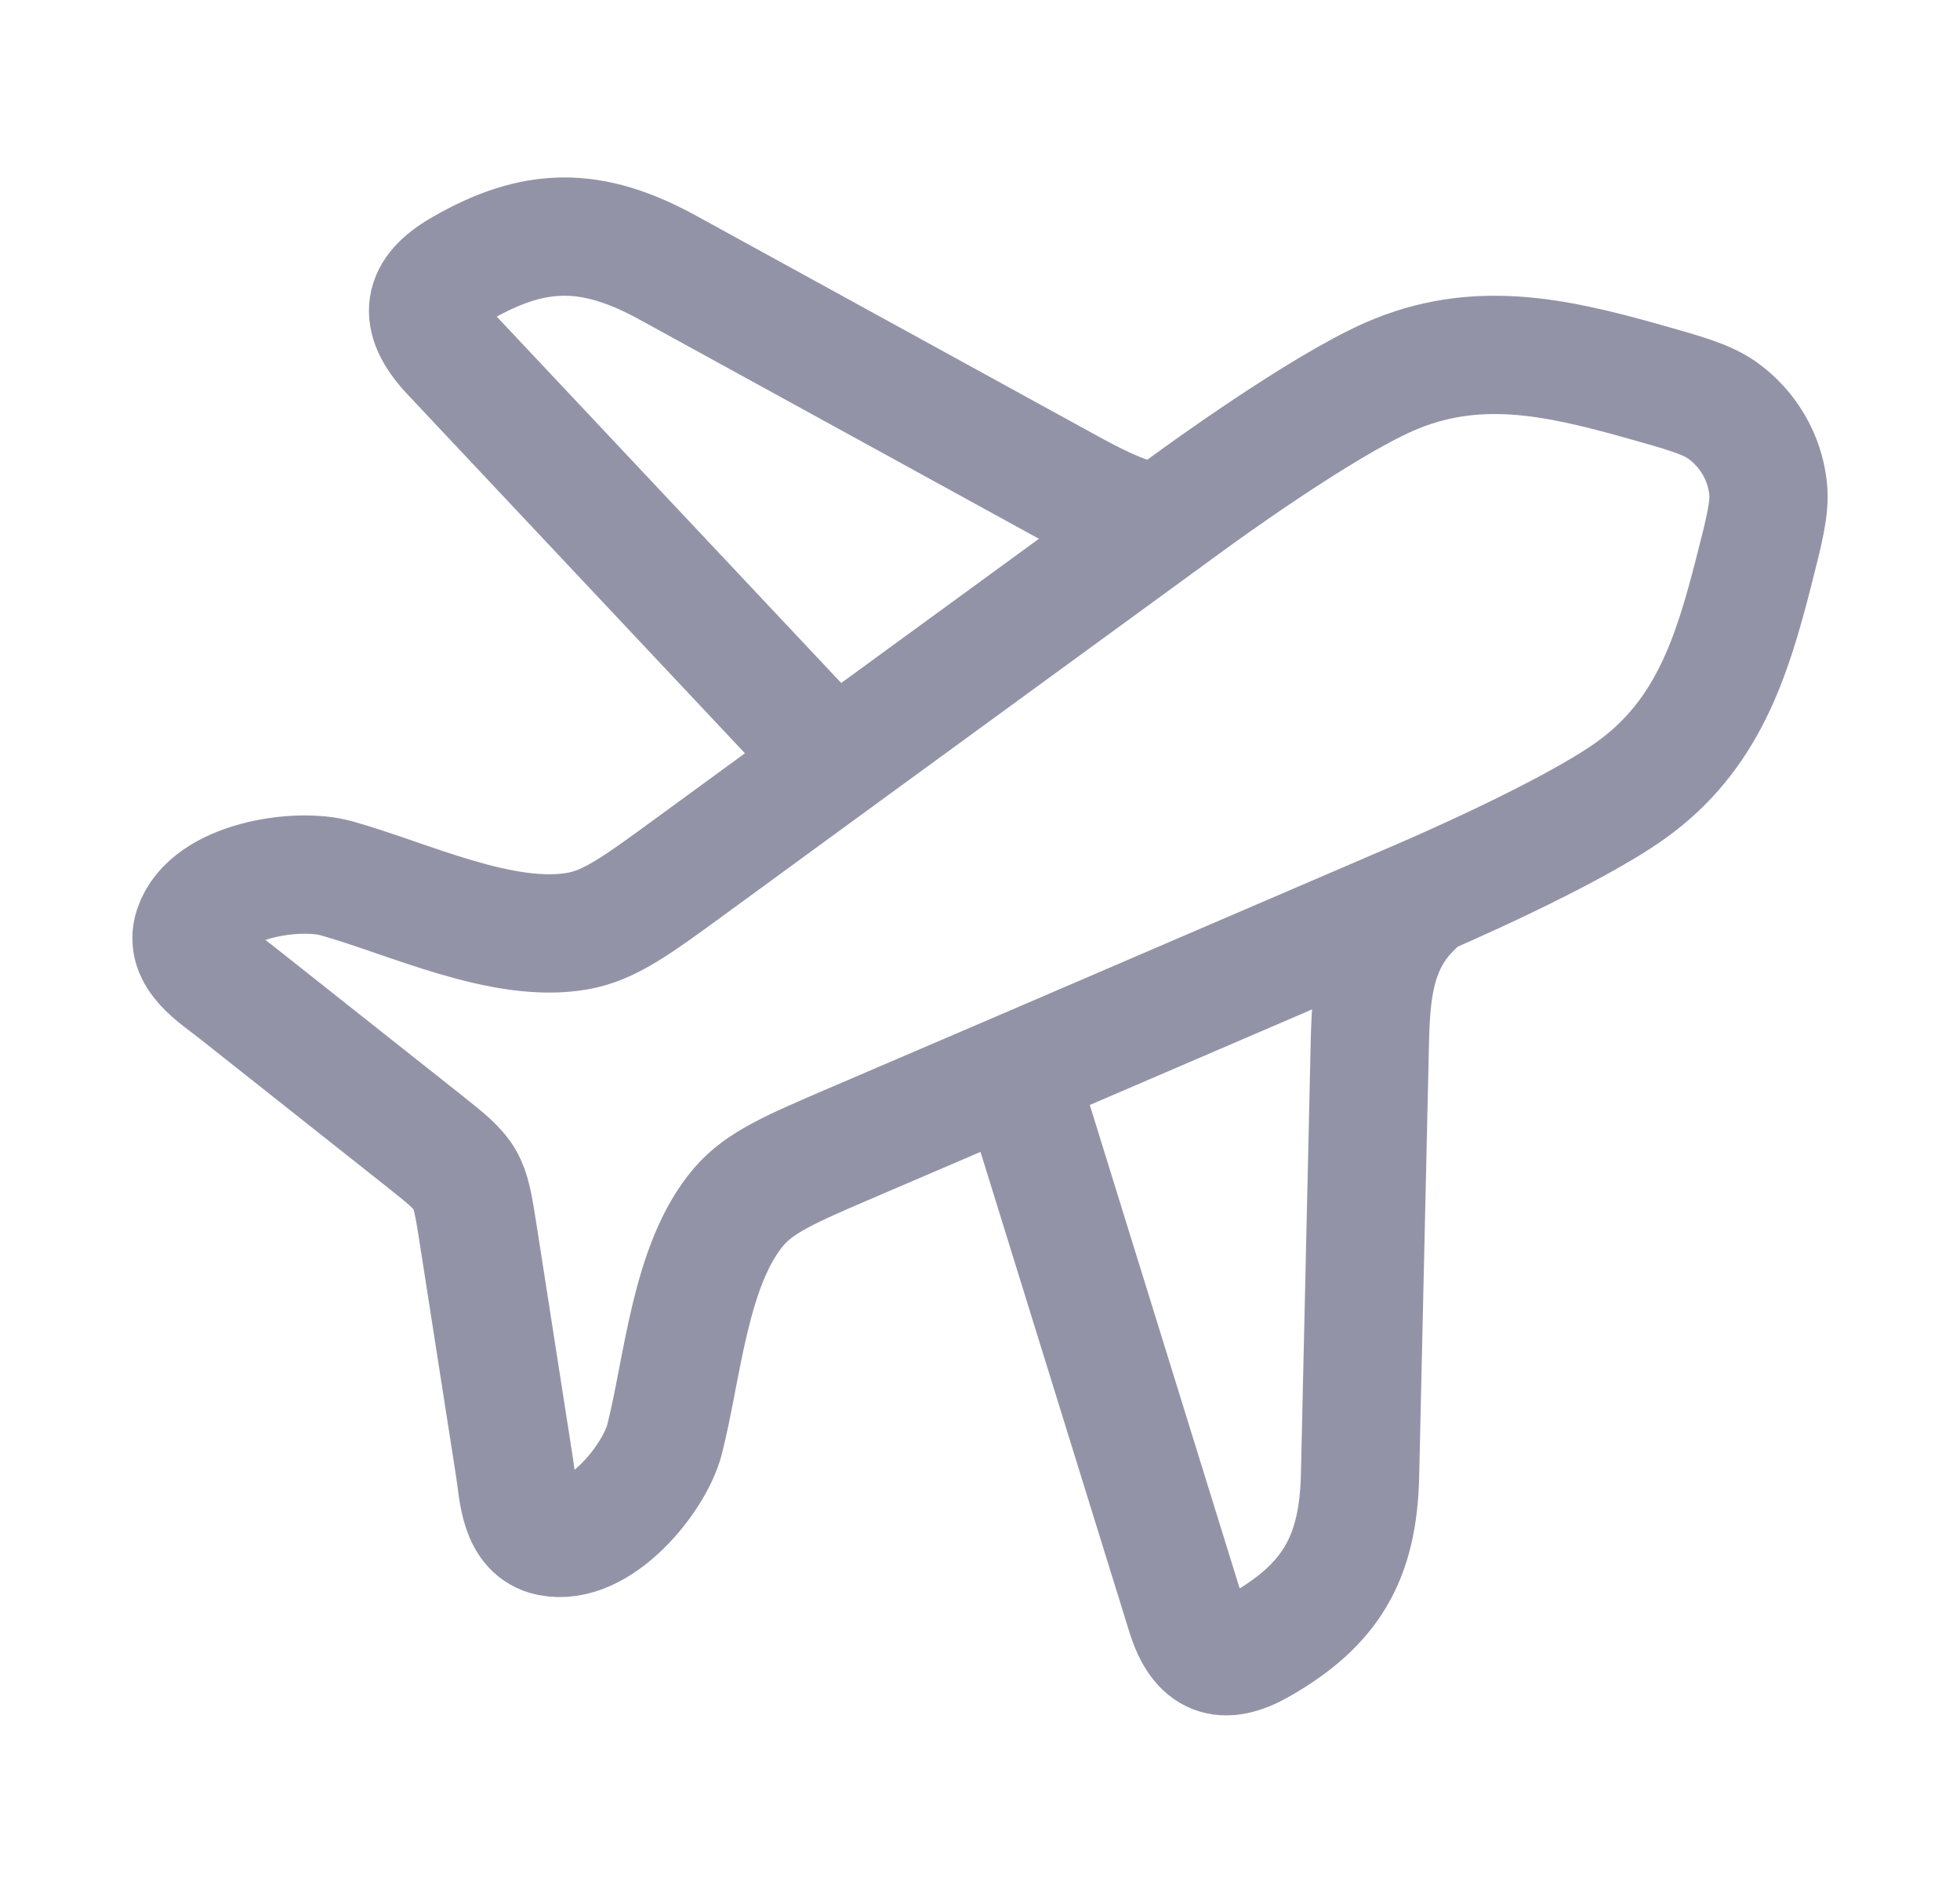 <svg width="29" height="28" viewBox="0 0 29 28" fill="none" xmlns="http://www.w3.org/2000/svg">
<path d="M12.167 11.083L6.655 5.222C6.167 4.695 6.245 4.311 6.82 3.978C7.902 3.352 8.745 3.335 9.885 3.961L15.607 7.101C16.015 7.325 16.414 7.551 16.833 7.675" stroke="#9393A8" stroke-width="1.75" stroke-linecap="round" stroke-linejoin="round"/>
<path d="M15.083 15.941L17.545 23.881C17.746 24.53 18.1 24.647 18.649 24.333C19.68 23.742 20.095 23.059 20.123 21.829L20.263 15.656C20.281 14.832 20.278 14.025 20.917 13.417" stroke="#9393A8" stroke-width="1.75" stroke-linecap="round" stroke-linejoin="round"/>
<path d="M10.216 12.815L12.418 11.207L17.577 7.445L17.582 7.442L17.591 7.435C17.712 7.346 19.528 6.023 20.557 5.572C21.823 5.017 23.001 5.275 24.27 5.629C24.925 5.813 25.253 5.904 25.49 6.075C25.866 6.346 26.11 6.763 26.16 7.22C26.192 7.508 26.108 7.834 25.941 8.486C25.618 9.747 25.254 10.883 24.135 11.687C23.224 12.341 21.155 13.231 21.017 13.29L21.007 13.295L21.001 13.297L15.12 15.825L12.608 16.902C11.697 17.293 11.242 17.488 10.932 17.85C10.206 18.699 10.103 20.234 9.833 21.291C9.683 21.875 8.862 22.887 8.131 22.735C7.679 22.641 7.67 22.076 7.614 21.715L7.073 18.245C6.944 17.416 6.934 17.399 6.27 16.873L3.495 14.676C3.207 14.447 2.716 14.158 2.859 13.725C3.091 13.024 4.39 12.828 4.977 12.992C6.04 13.289 7.439 13.969 8.546 13.773C9.019 13.69 9.418 13.398 10.216 12.815Z" stroke="#9393A8" stroke-width="1.75" stroke-linecap="round" stroke-linejoin="round"/>
</svg>
